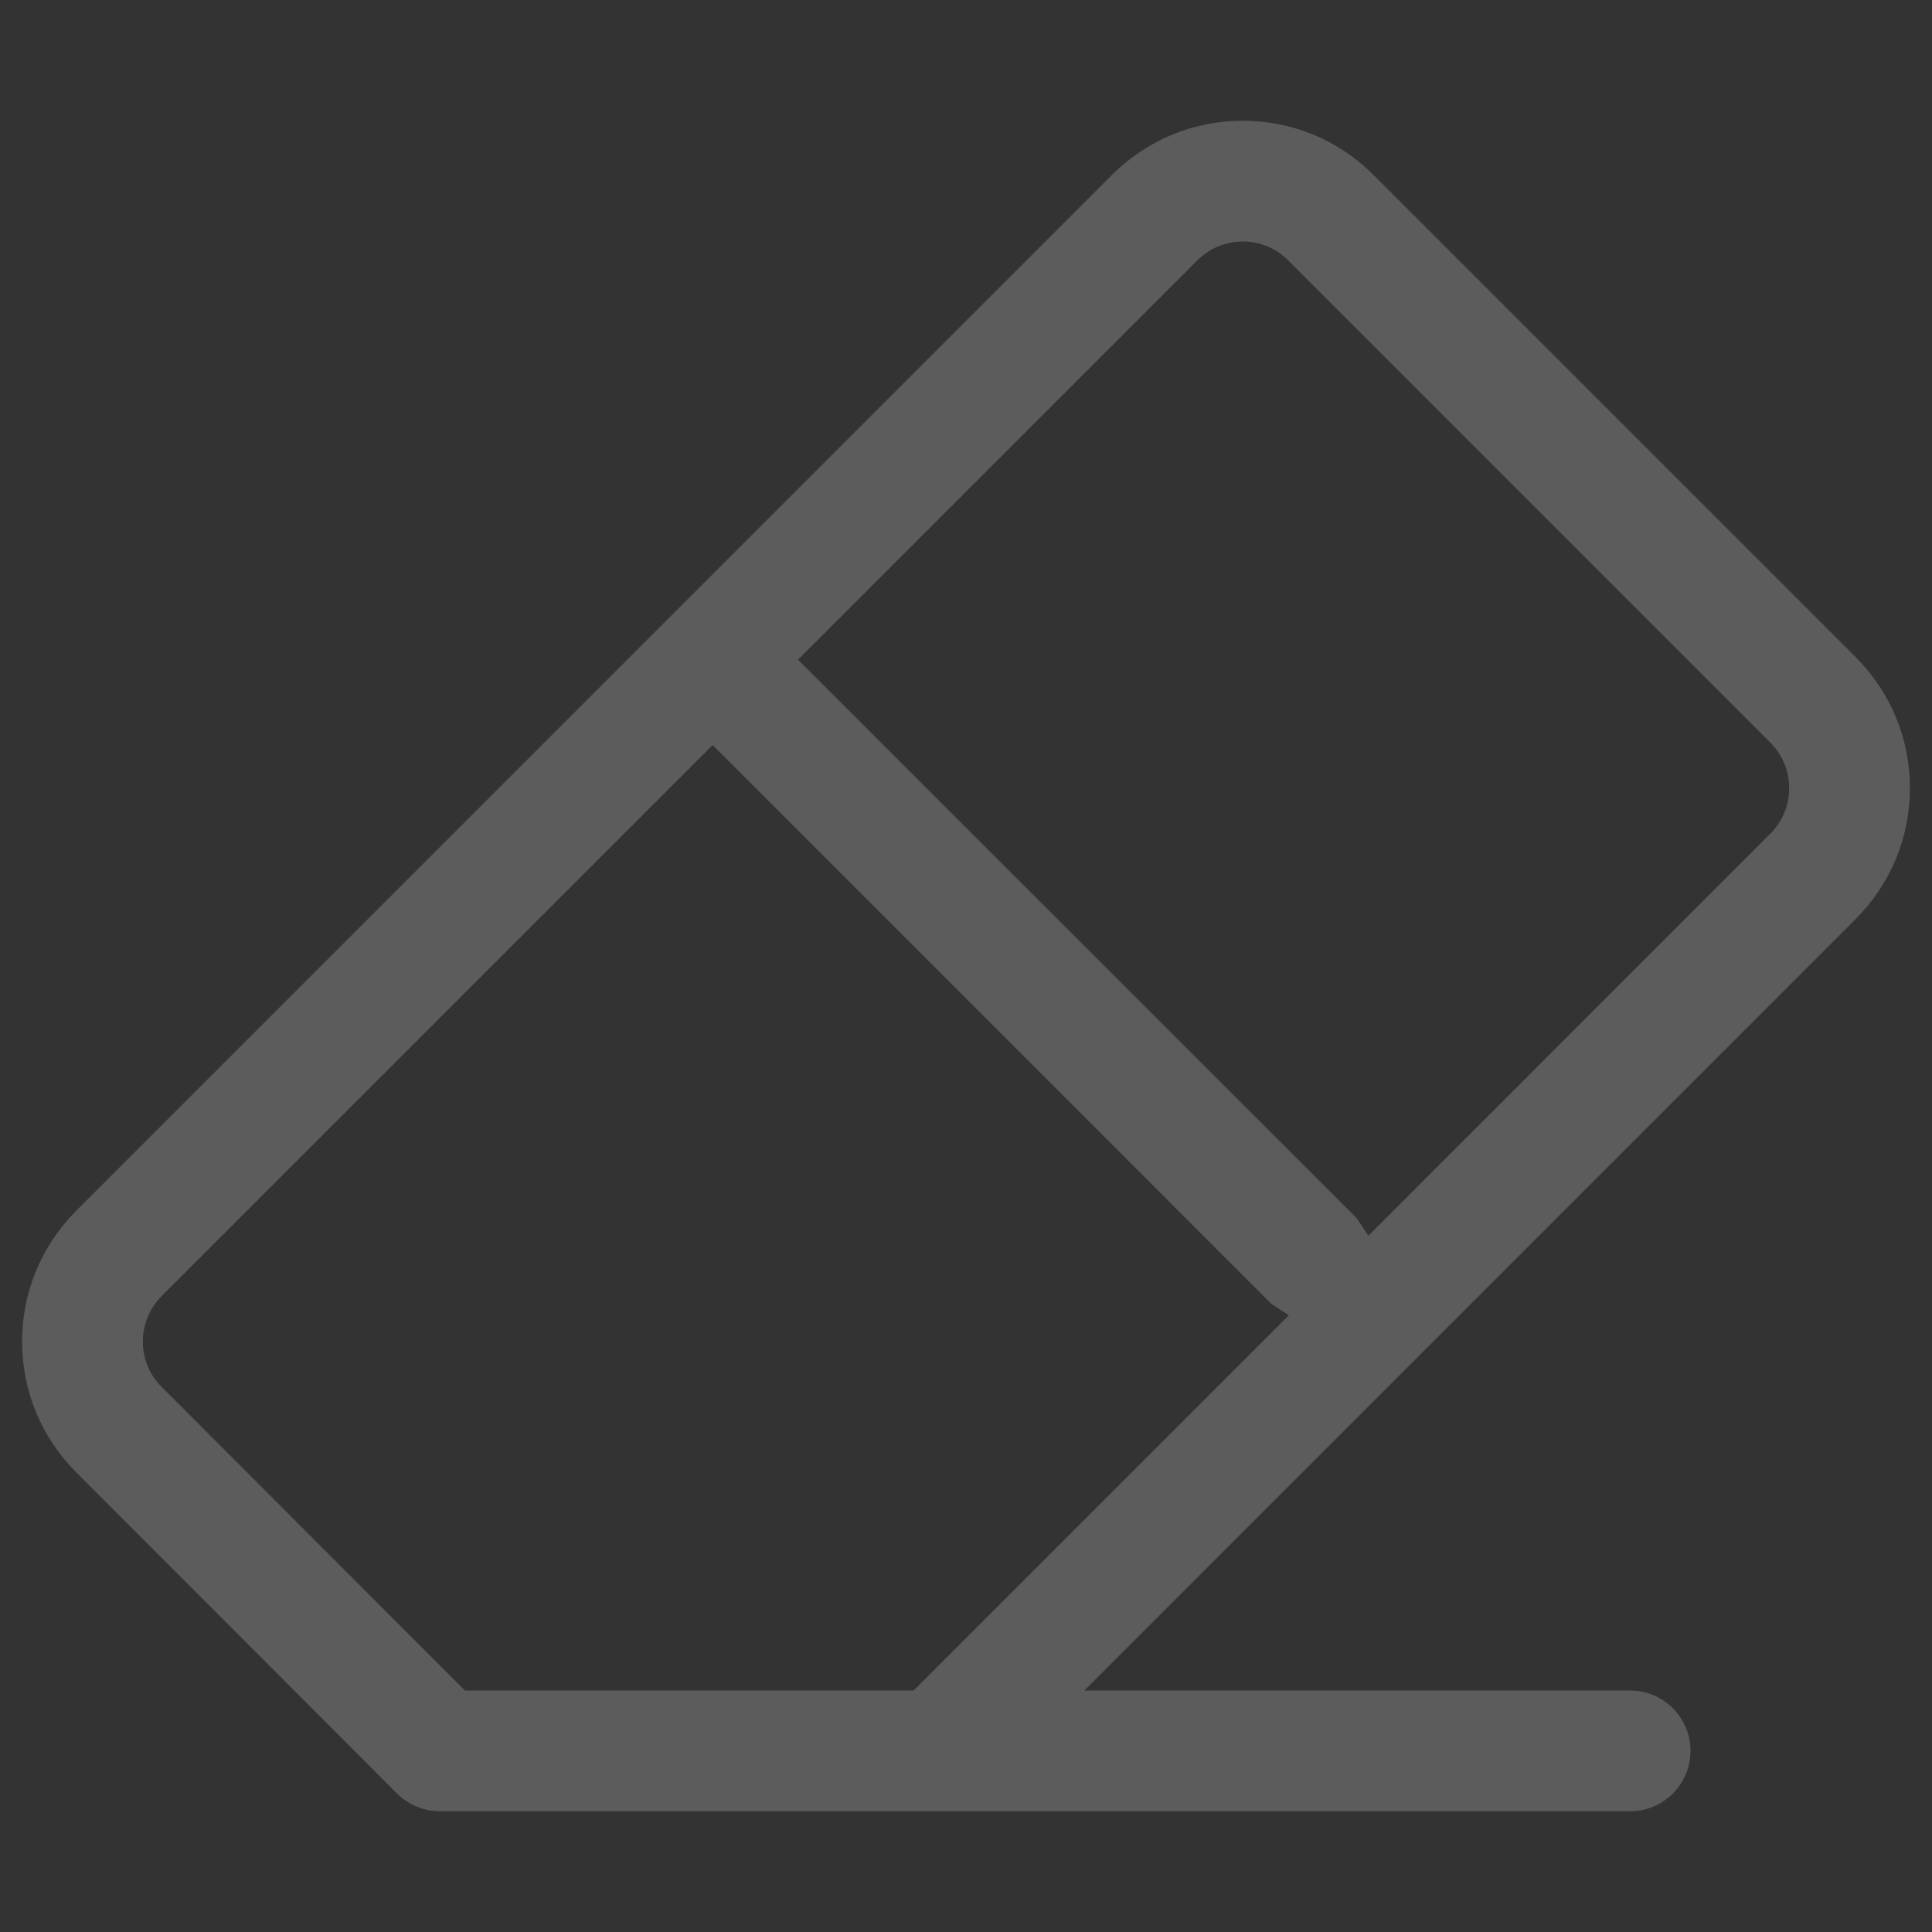 <svg version="1.1" xmlns="http://www.w3.org/2000/svg" width="16" height="16" viewBox="0 0 16 16">
<rect x="0" y="0" width="16" height="16" fill="#333333" stroke="none"/>
<title>eraser</title>
<path fill="white" opacity="0.2"  d="M15.817 6.526c0-0.41-0.16-0.794-0.449-1.084l-3.993-3.993c-0.288-0.289-0.673-0.449-1.082-0.449h-0.001c-0.409 0-0.794 0.16-1.084 0.449l-8.576 8.577c-0.289 0.29-0.449 0.674-0.449 1.084s0.16 0.795 0.449 1.084l2.657 2.66c0.094 0.093 0.221 0.146 0.354 0.146h9.857c0.276 0 0.5-0.224 0.5-0.5s-0.224-0.5-0.5-0.5h-4.52l6.388-6.389c0.289-0.29 0.449-0.674 0.449-1.085zM7.566 14h-3.716l-2.511-2.514c-0.101-0.1-0.156-0.234-0.156-0.376s0.056-0.276 0.156-0.377l4.563-4.563 4.627 4.628 0.144 0.095-3.107 3.107zM14.661 6.904l-3.329 3.33-0.095-0.144-4.628-4.627 3.306-3.306c0.101-0.101 0.234-0.157 0.377-0.157h0.001c0.142 0 0.274 0.055 0.375 0.156l3.993 3.994c0.101 0.101 0.156 0.234 0.156 0.377s-0.055 0.276-0.156 0.377z"></path>
</svg>
